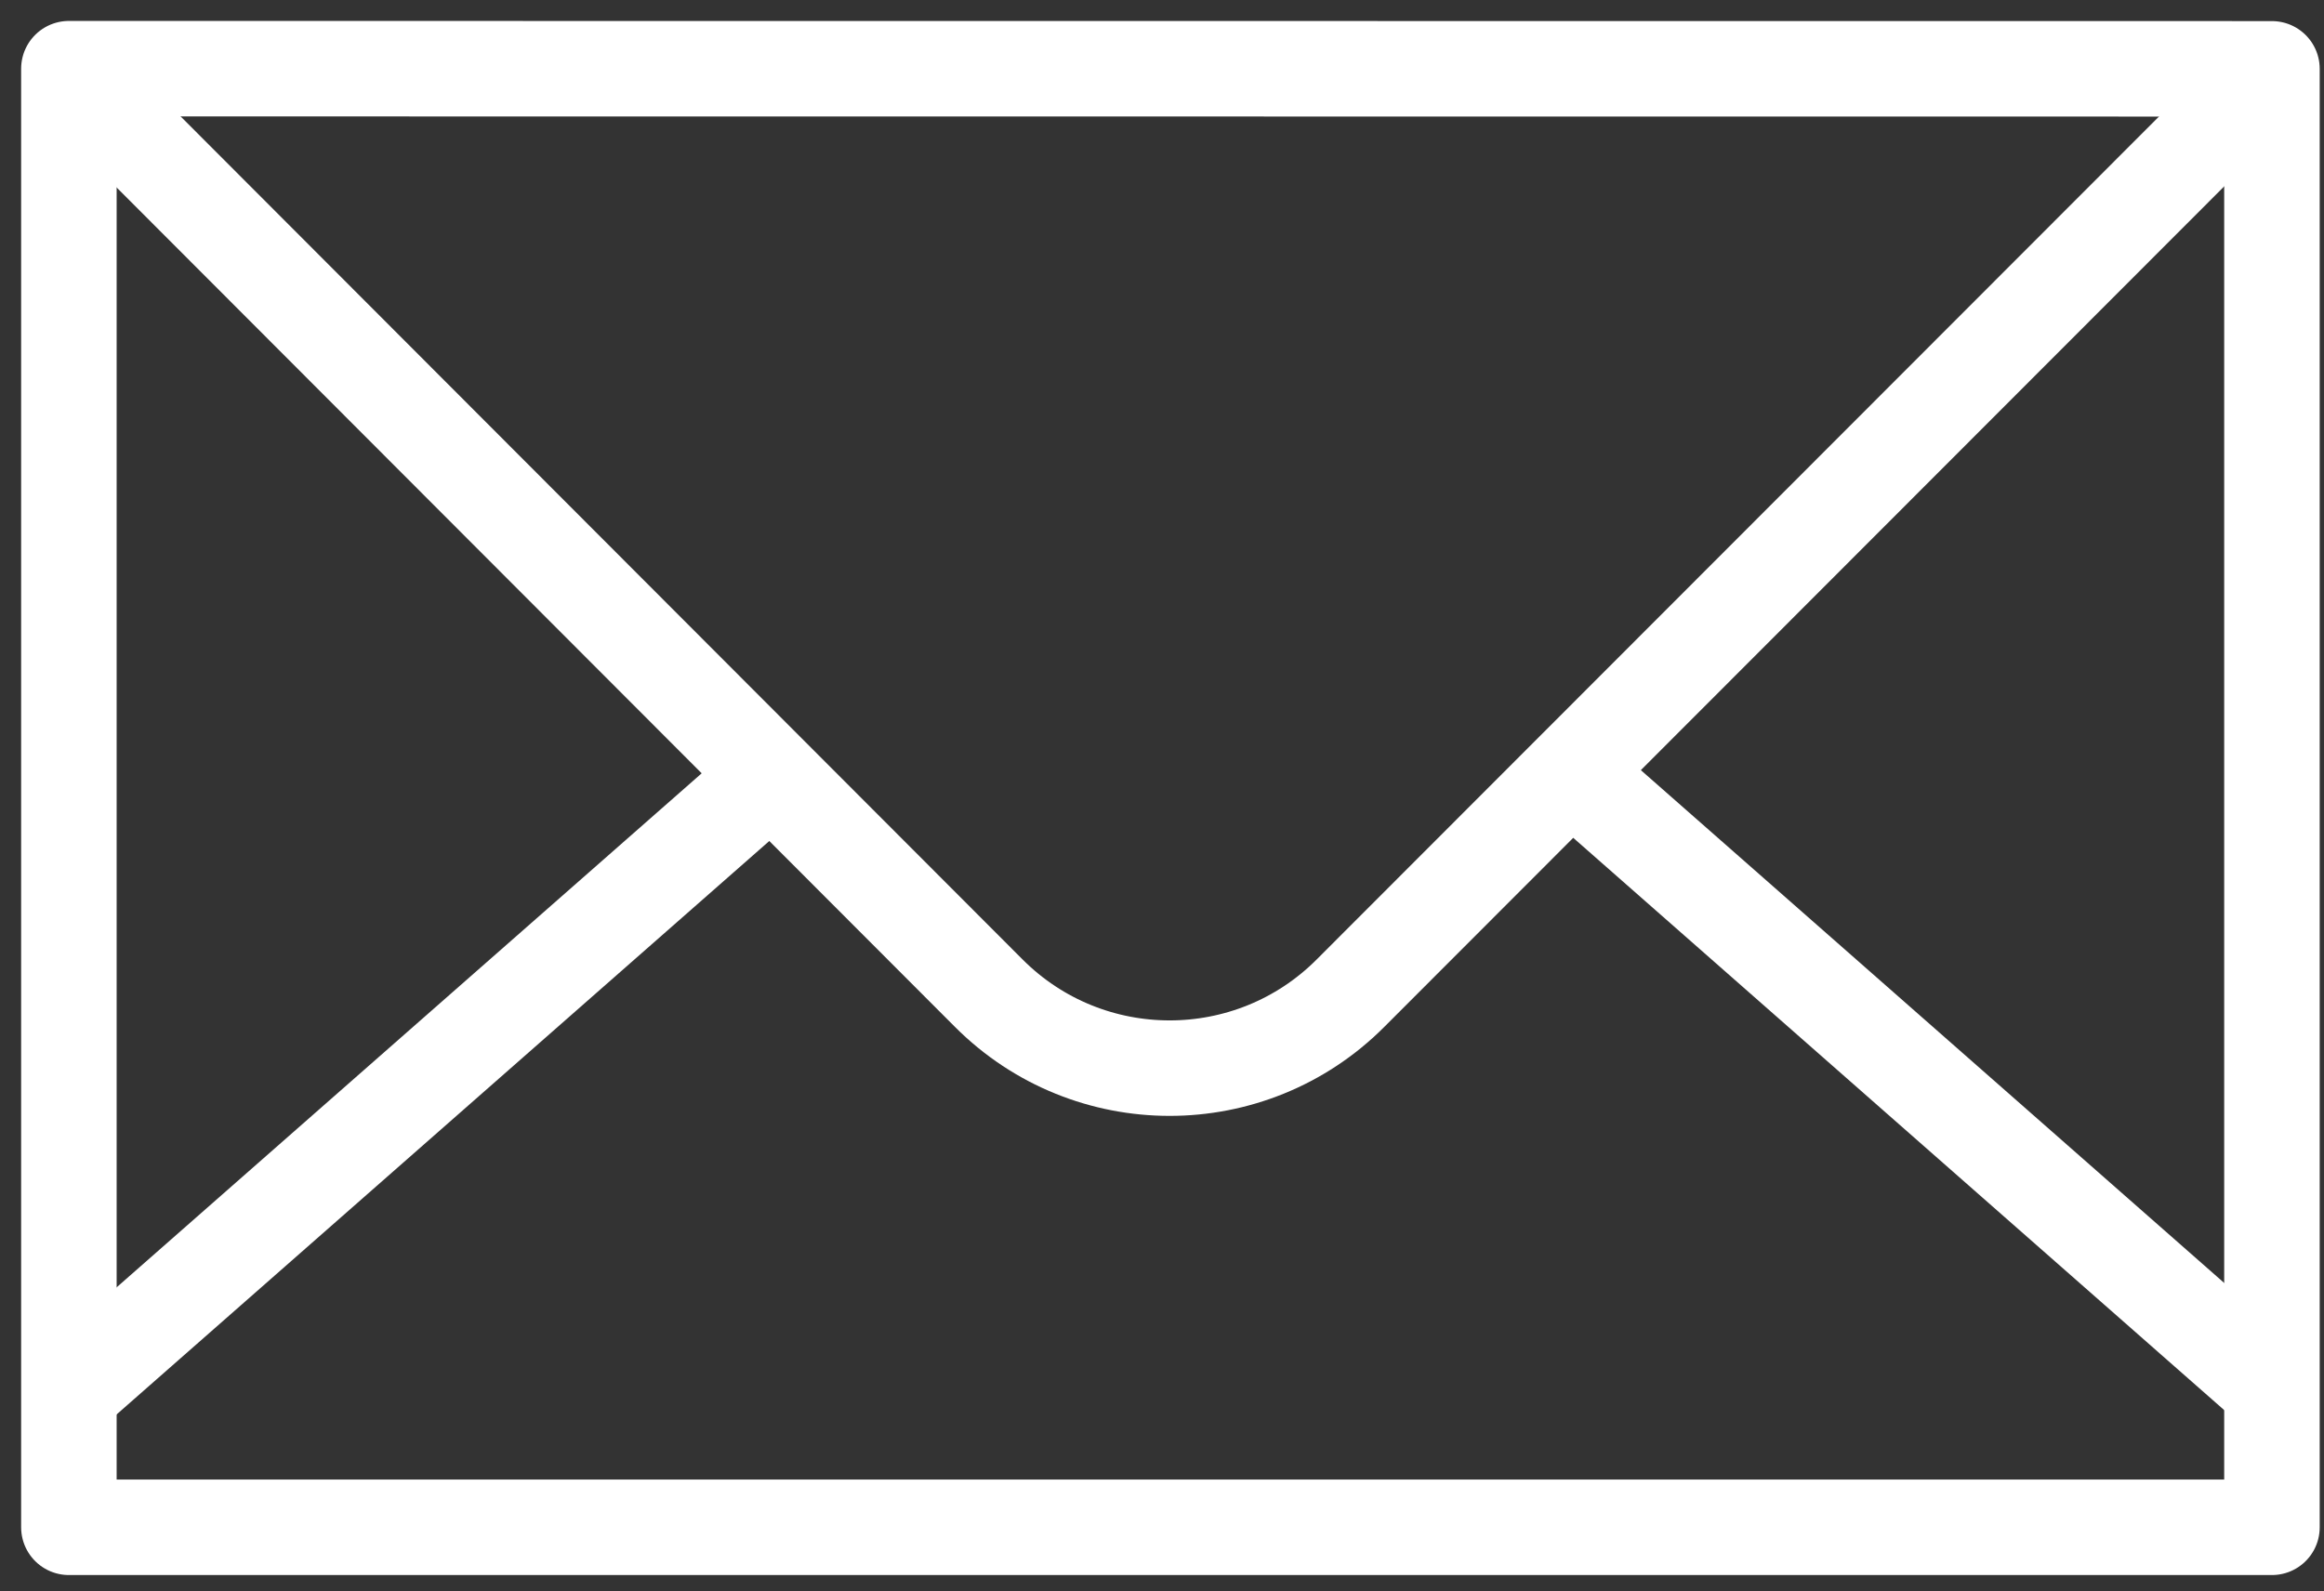 <svg width="73" height="50" viewBox="0 0 73 50" fill="none" xmlns="http://www.w3.org/2000/svg">
<rect x="0" y="0" width="73" height="50" fill="#333333" stroke="none"/>
<path d="M24.142 24.448L2.242 43.695M71.347 43.612L49.759 24.628M2.242 2.344L31.058 31.206C34.193 34.347 39.285 34.348 42.421 31.206L71.347 2.25" stroke="white" stroke-width="3" stroke-linecap="round" stroke-linejoin="round"/>
<path d="M2.164 2.158V47.989H71.365V2.163L2.164 2.158Z" stroke="white" stroke-width="3" stroke-linecap="round" stroke-linejoin="round"/>
</svg>
